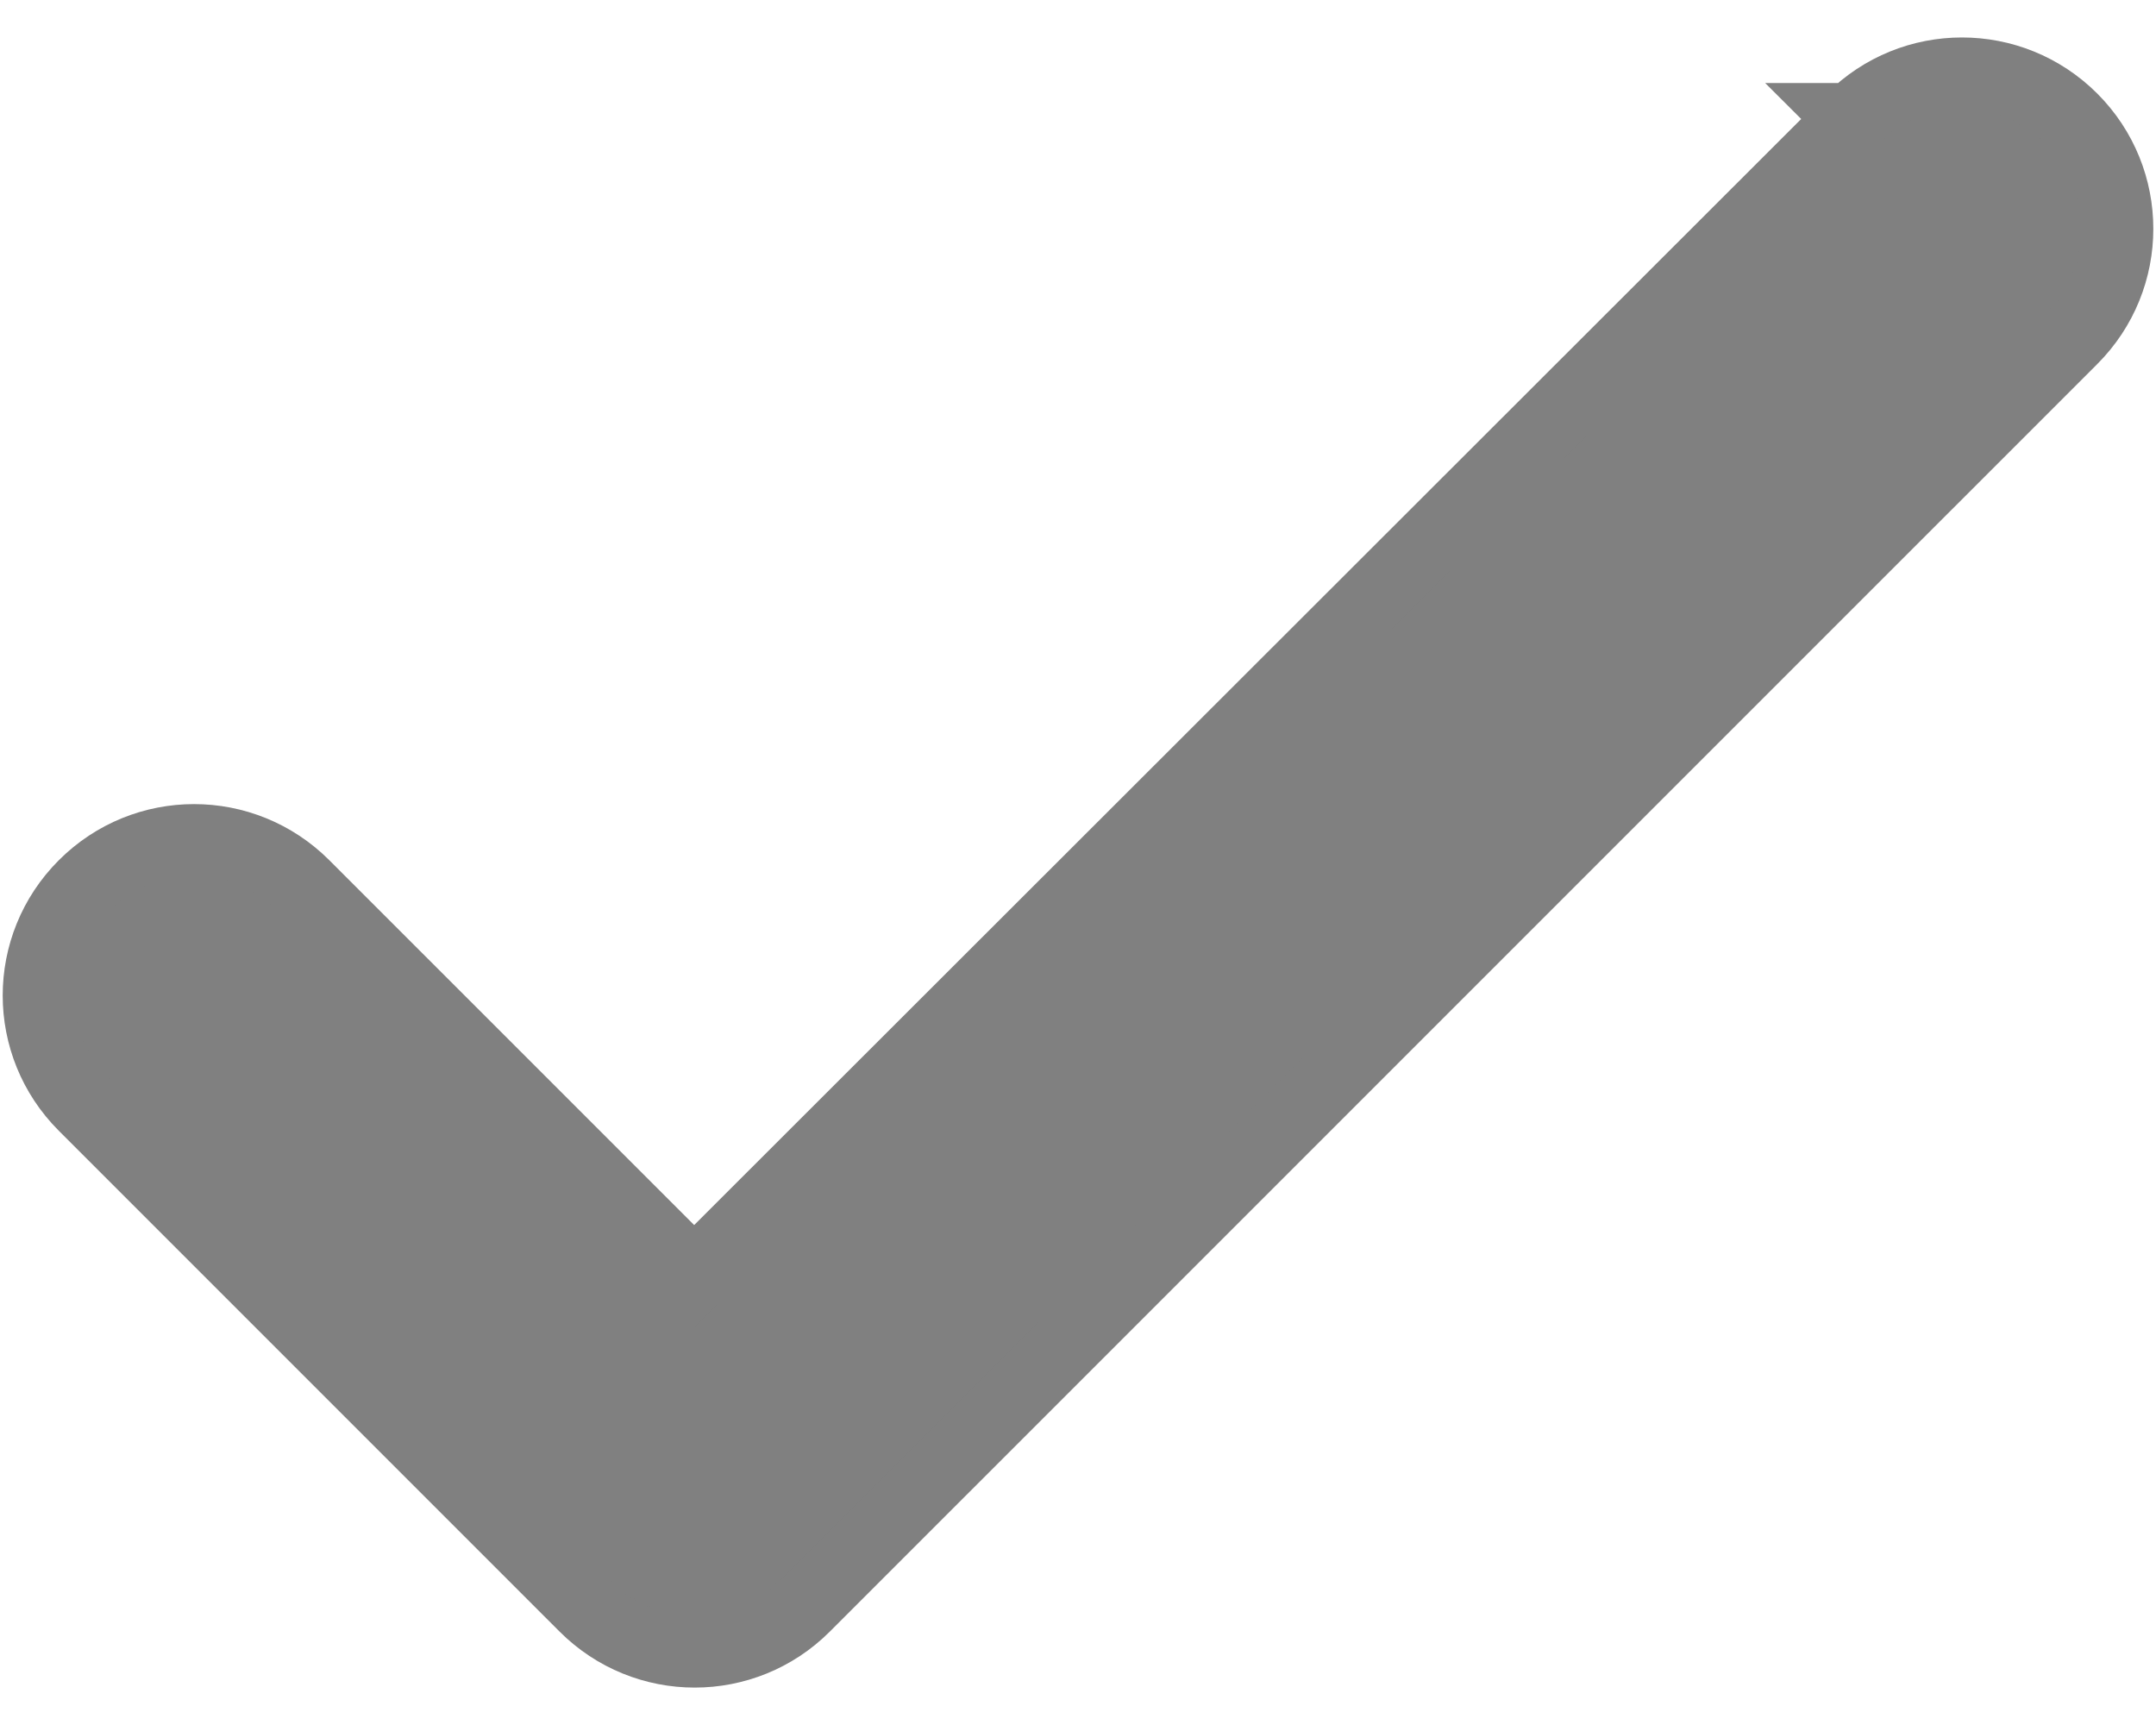 <svg width="30" height="24" viewBox="0 0 30 24" fill="none" xmlns="http://www.w3.org/2000/svg">
<path d="M25.771 1.655C26.617 0.81 27.983 0.81 28.829 1.655C29.674 2.5 29.674 3.867 28.829 4.712L11.195 22.345C10.35 23.191 8.983 23.191 8.138 22.345L1.172 15.379C0.326 14.533 0.326 13.167 1.172 12.322C2.017 11.476 3.383 11.476 4.229 12.322L9.659 17.751L25.771 1.655ZM25.771 1.655L25.772 1.655L26.125 2.008L25.771 1.655Z" fill="#808080" stroke="#808080"/>
</svg>
